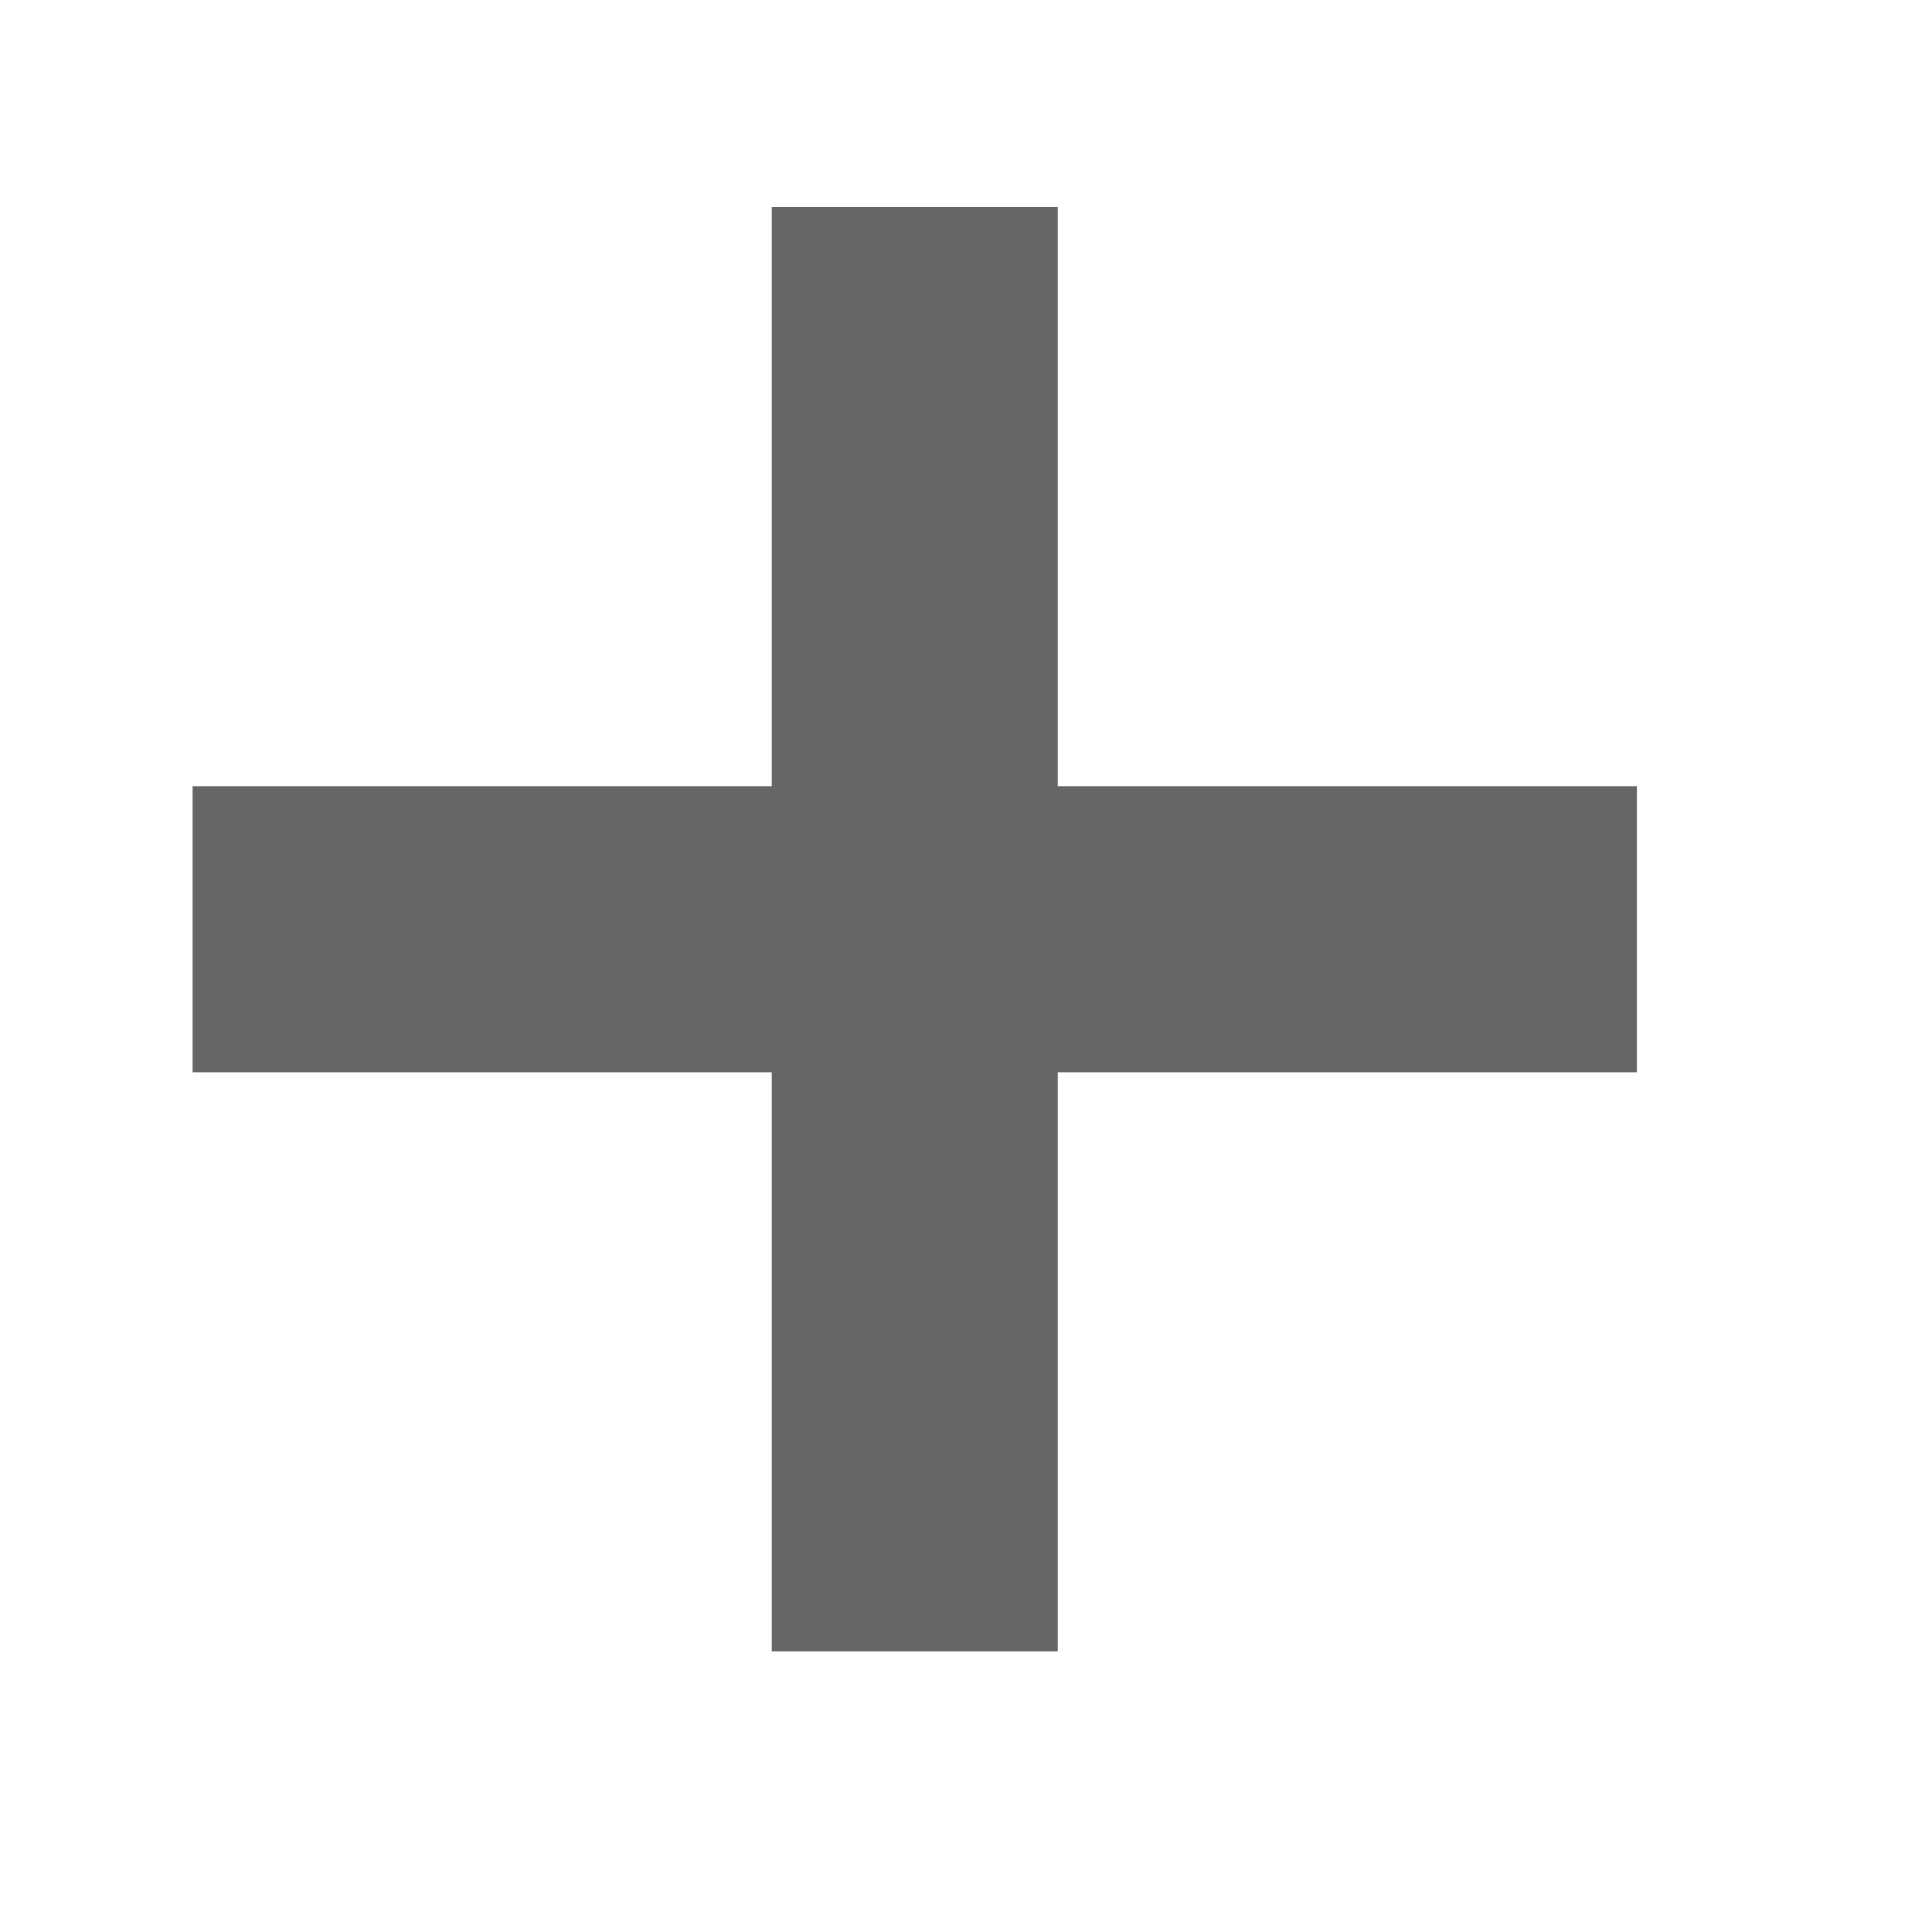 <?xml version="1.0" encoding="utf-8"?>
<!-- Generator: Adobe Illustrator 16.0.0, SVG Export Plug-In . SVG Version: 6.00 Build 0)  -->
<!DOCTYPE svg PUBLIC "-//W3C//DTD SVG 1.1//EN" "http://www.w3.org/Graphics/SVG/1.1/DTD/svg11.dtd">
<svg version="1.1" id="basis" xmlns="http://www.w3.org/2000/svg" xmlns:xlink="http://www.w3.org/1999/xlink" x="0px" y="0px"
	 width="32px" height="32px" viewBox="0 0 32 32" enable-background="new 0 0 32 32" xml:space="preserve">
<polygon fill="#666666" points="27.112,13.022 17.52,13.022 17.52,3.43 12.783,3.43 12.783,13.022 3.19,13.022 3.19,17.76 
	12.783,17.76 12.783,27.352 17.52,27.352 17.52,17.76 27.112,17.76 "/>
</svg>
